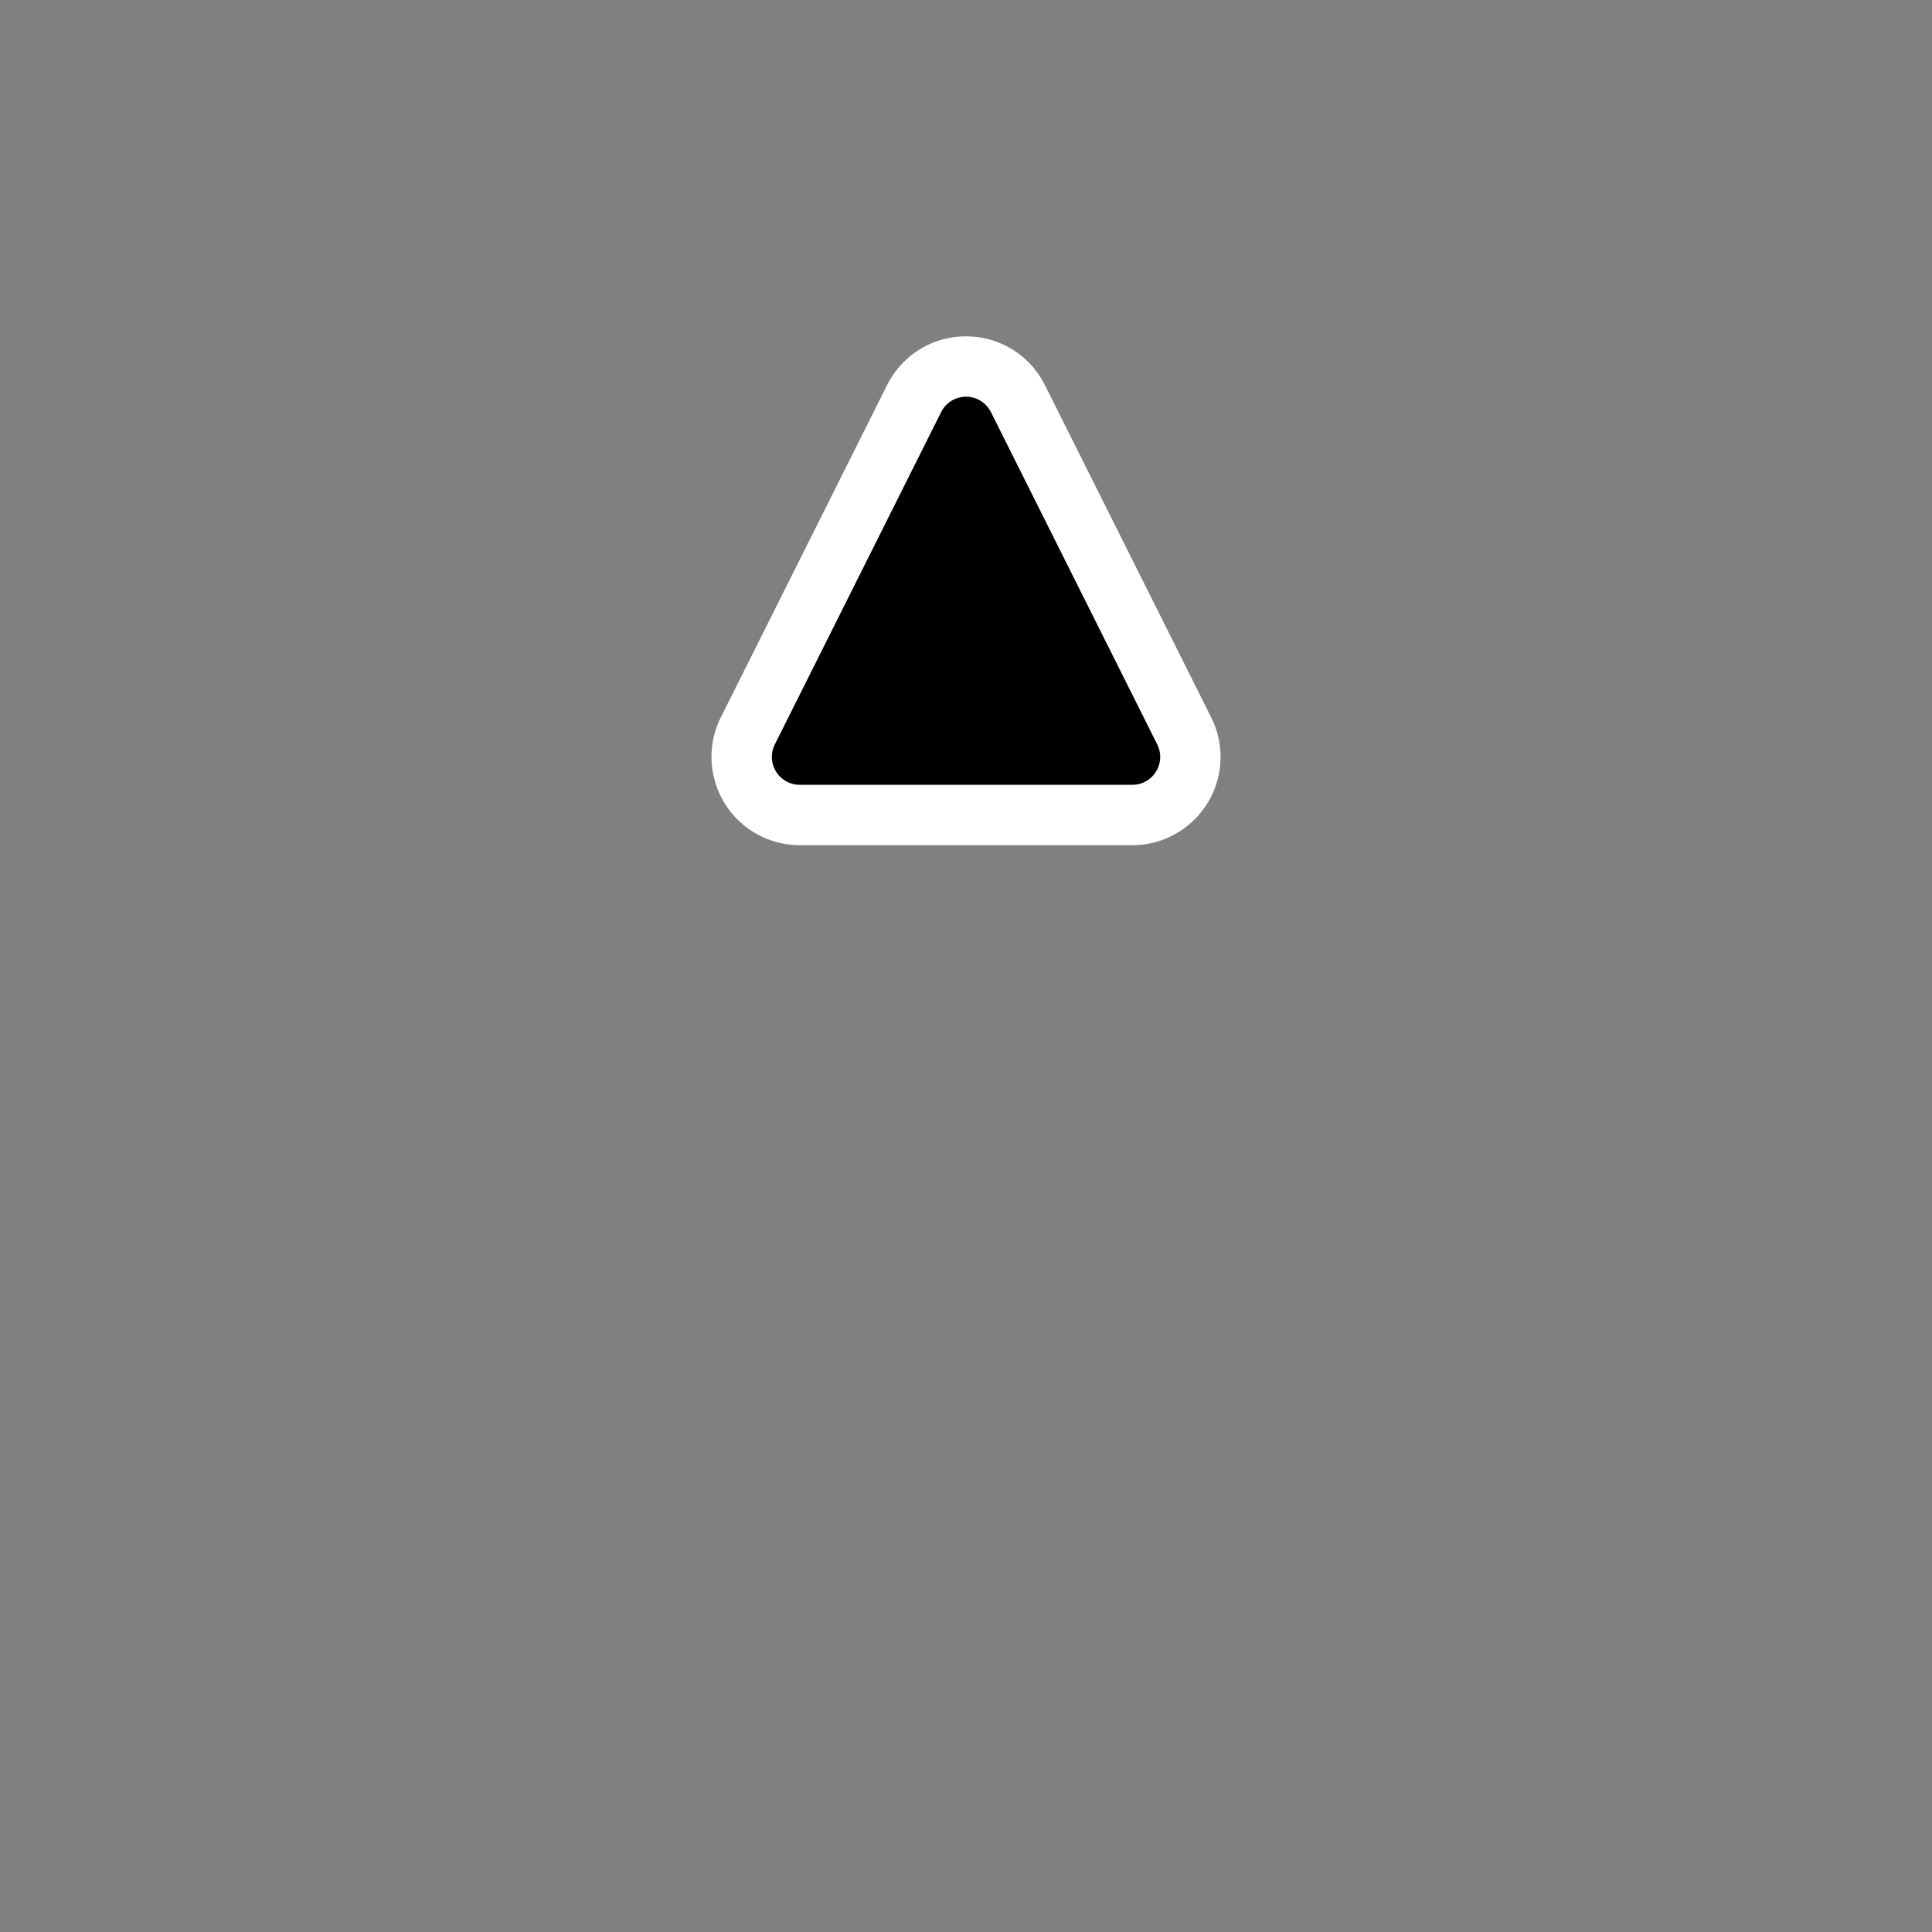 <svg xmlns="http://www.w3.org/2000/svg" width="32" height="32" viewBox="0 0 32 32"><rect x="0" y="0" width="32" height="32" fill="#808080" stroke="none"/><path fill="#fff" fill-rule="evenodd" d="M20.216 12.537c0 .806-.655 1.462-1.462 1.462h-5.509a1.463 1.463 0 0 1-1.307-2.115l2.755-5.505c.25-.498.75-.808 1.307-.808s1.058.31 1.307.808l2.755 5.505c.101.202.154.428.154.653" clip-rule="evenodd" style="fill:#fff;fill-opacity:1"/><path fill-rule="evenodd" d="m15.588 6.826-2.755 5.505a.462.462 0 0 0 .413.668h5.509a.462.462 0 0 0 .413-.668l-2.755-5.505a.461.461 0 0 0-.825 0" clip-rule="evenodd" style="fill:#000;fill-opacity:1"/></svg>